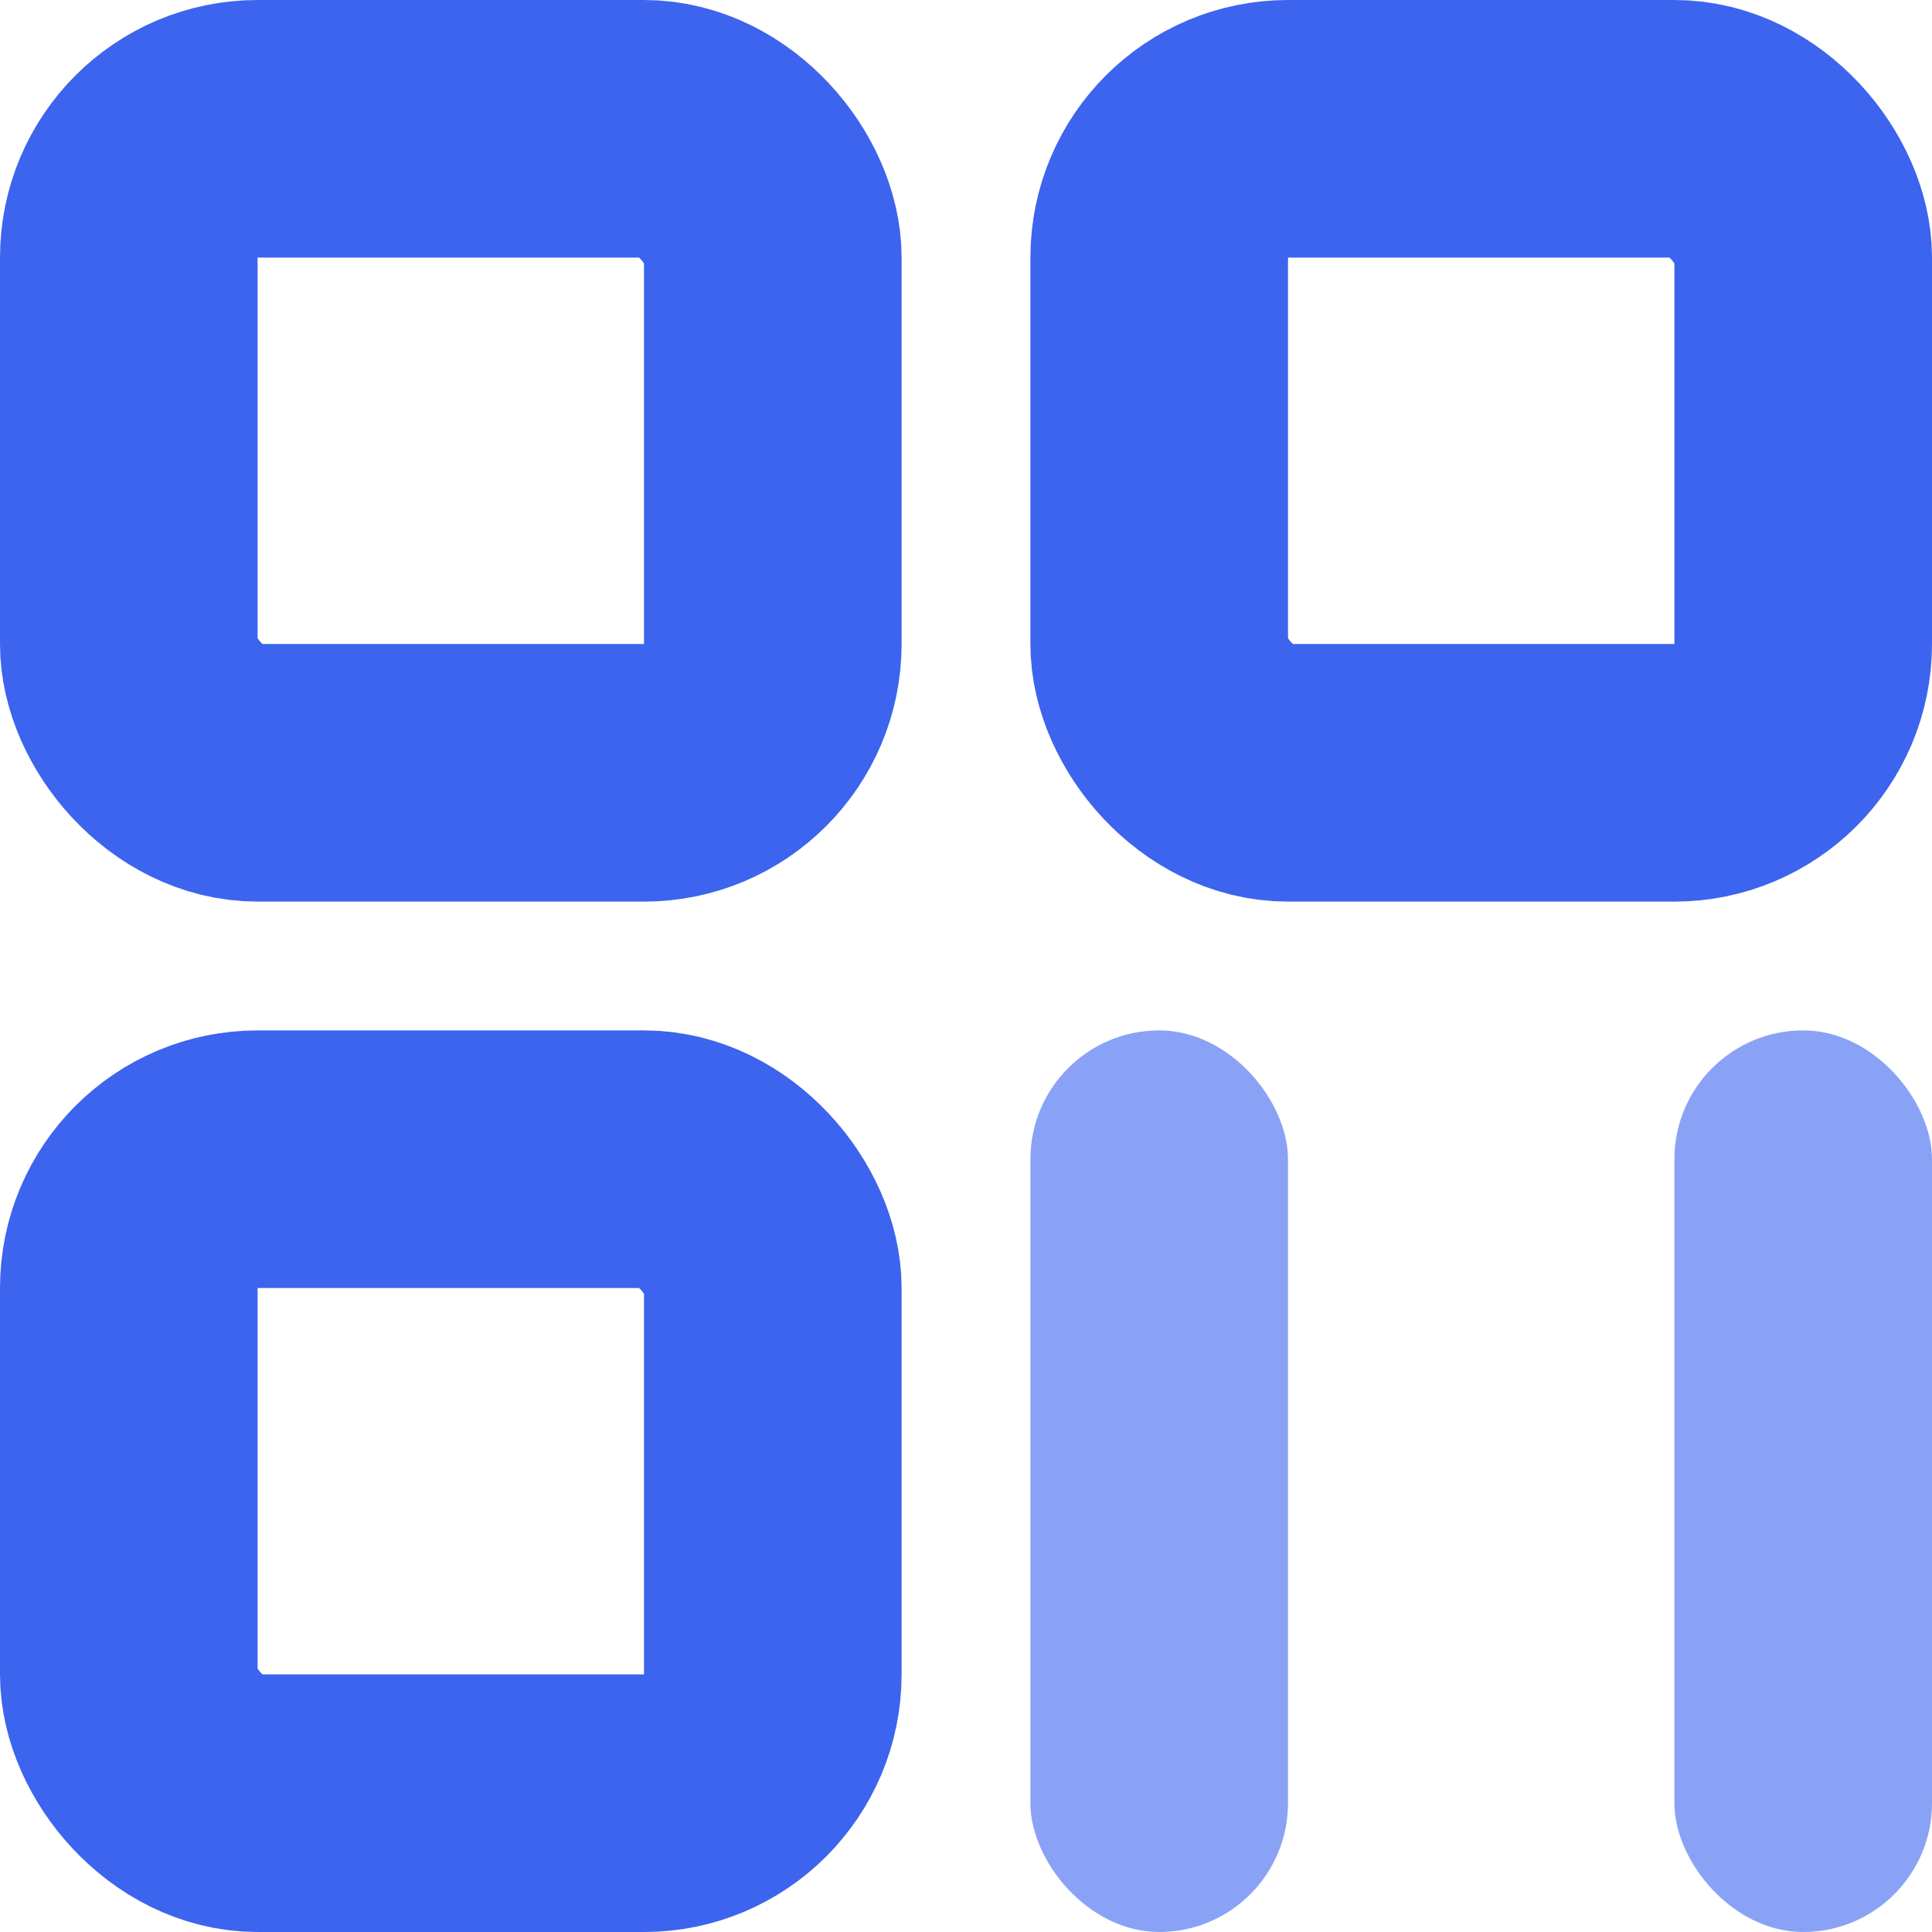 <svg width="15" height="15" xmlns="http://www.w3.org/2000/svg"><g fill="none" fill-rule="evenodd"><rect stroke="#3C64EE" stroke-width="2" x="1" y="1" width="5" height="5" rx="1"/><rect stroke="#3C64EE" stroke-width="2" x="9" y="1" width="5" height="5" rx="1"/><rect stroke="#3C64EE" stroke-width="2" x="1" y="9" width="5" height="5" rx="1"/><rect fill="#8AA2F5" x="8" y="8" width="2" height="7" rx="1"/><rect fill="#8AA2F5" x="13" y="8" width="2" height="7" rx="1"/></g></svg>